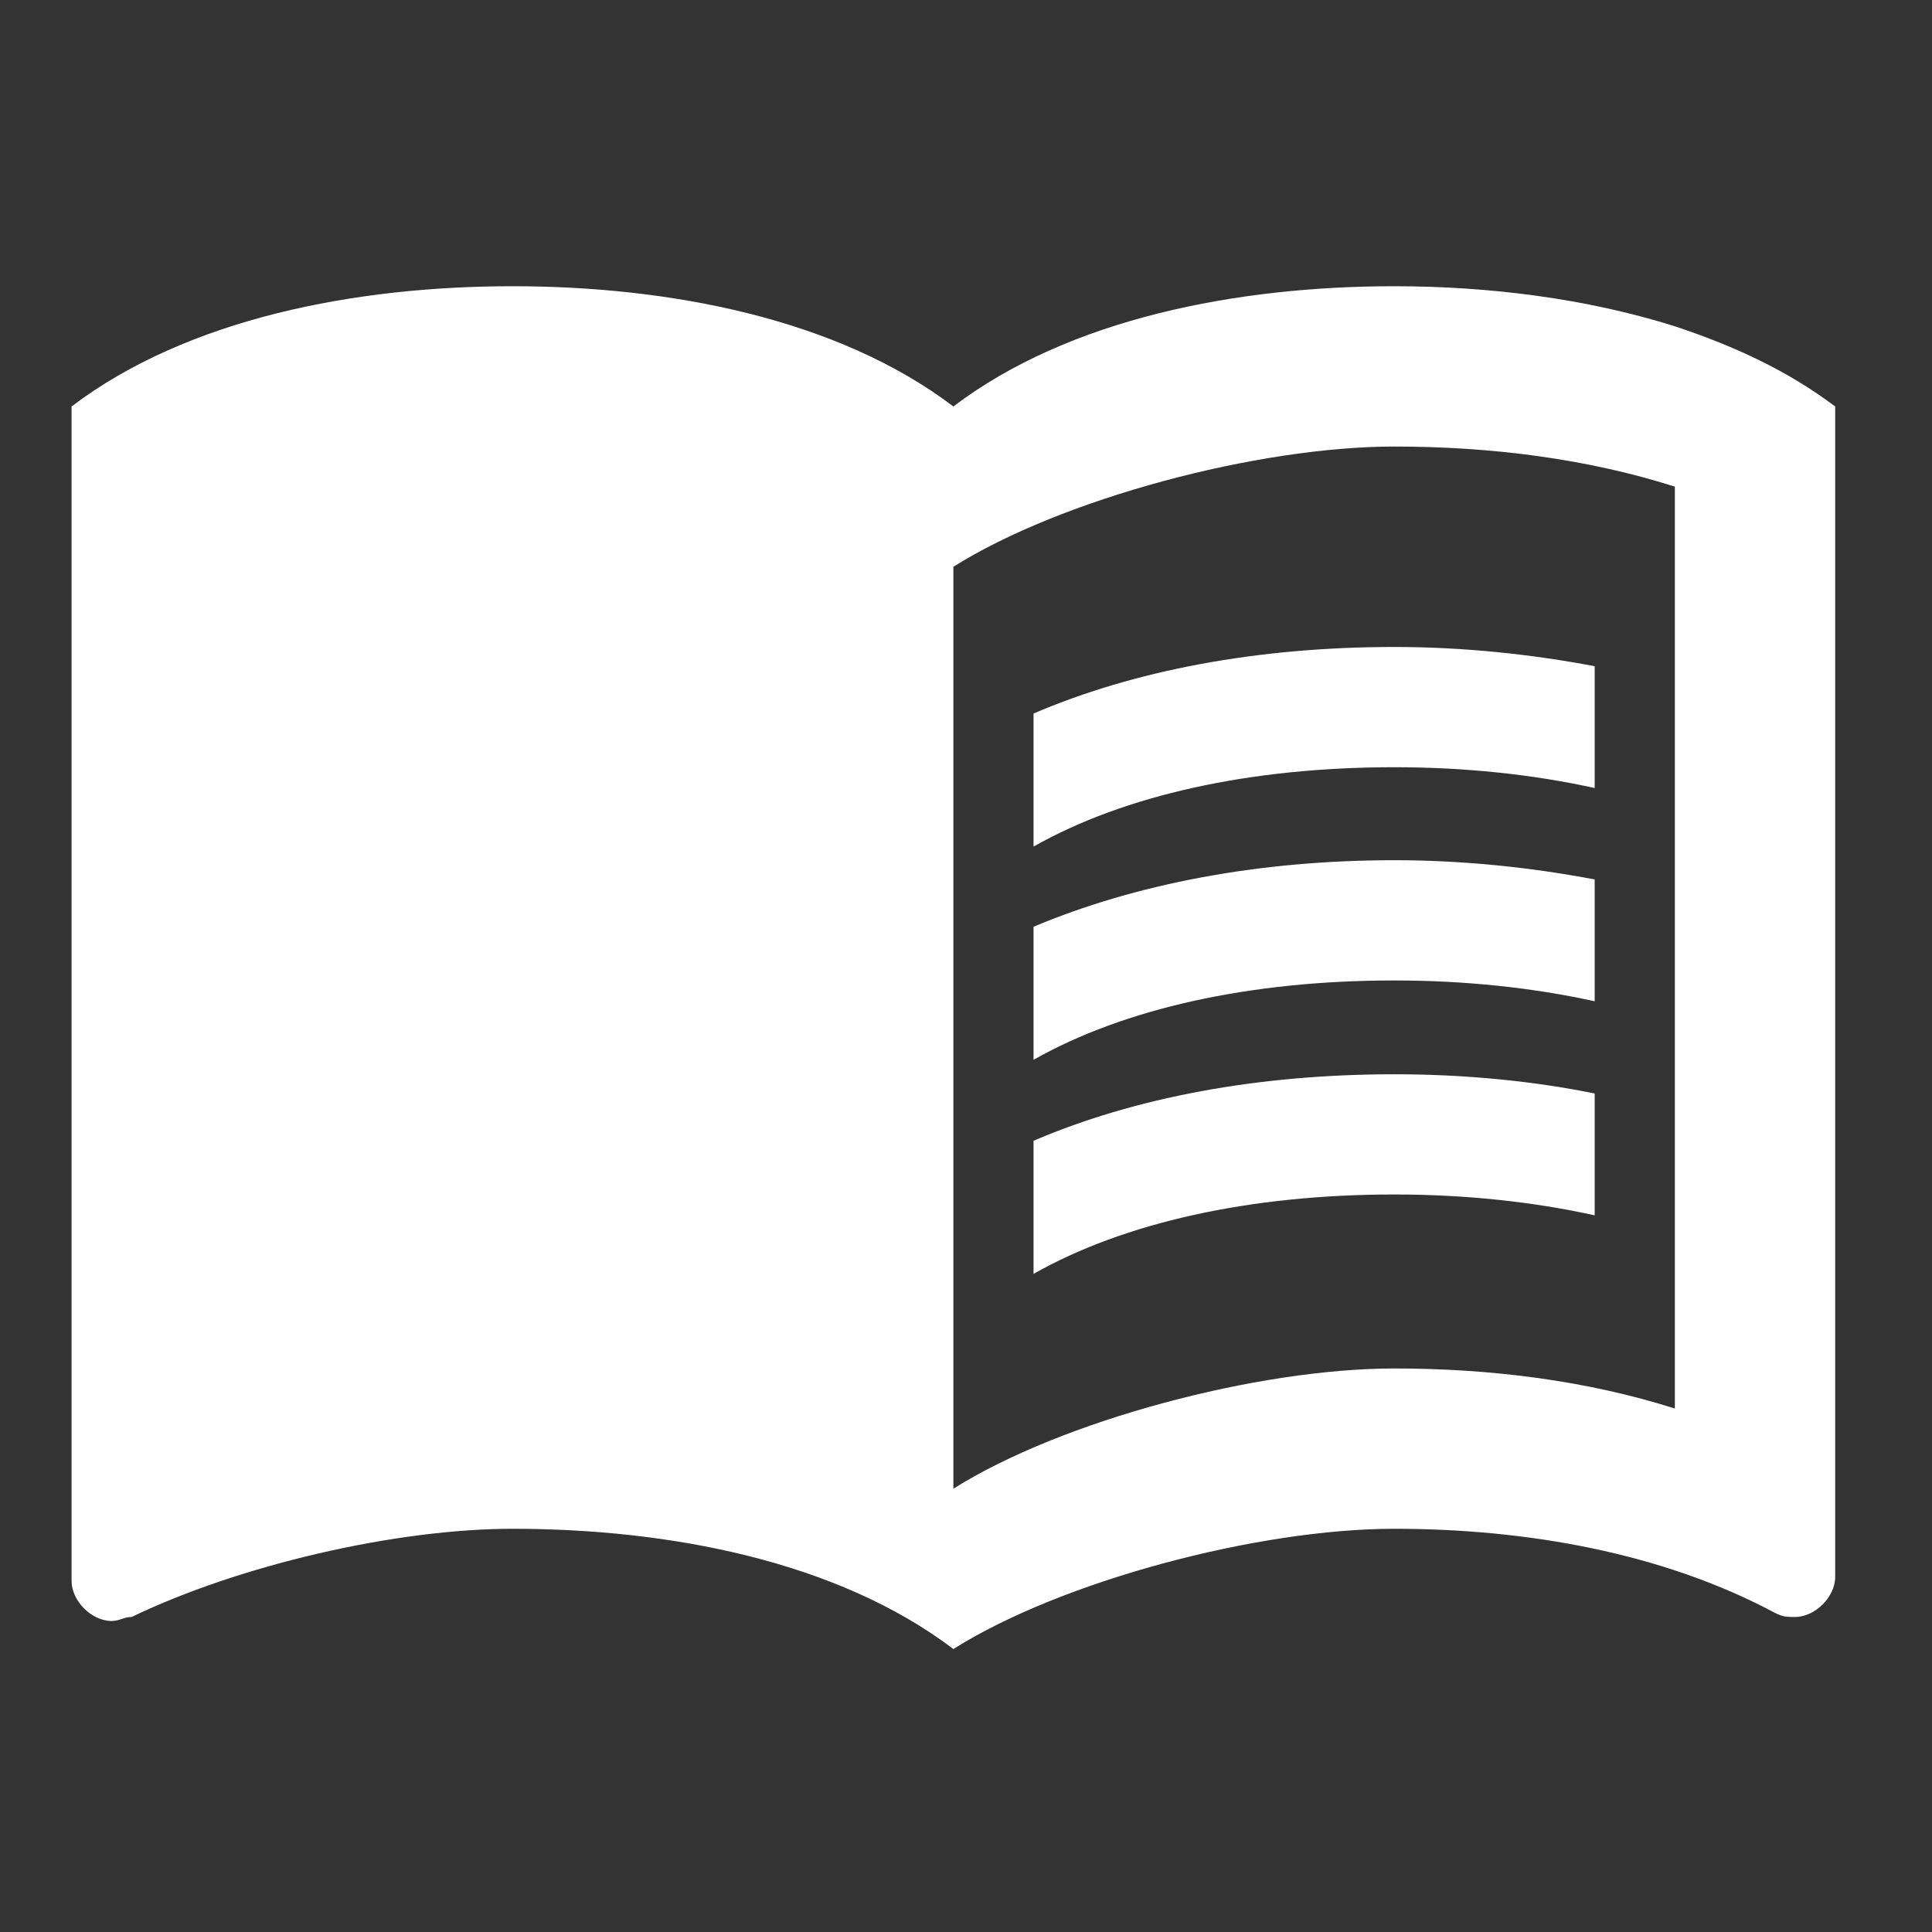 <svg width="54" height="54" viewBox="0 0 54 54" fill="none" xmlns="http://www.w3.org/2000/svg">
<rect x="0" y="0" width="54" height="54" fill="#333333" stroke="none"/>
<path d="M46.813 9.12C44.326 8.336 41.592 8 38.971 8C34.601 8 29.896 8.896 26.647 11.361C23.398 8.896 18.693 8 14.323 8C9.954 8 5.249 8.896 2 11.361V44.186C2 44.746 2.56 45.307 3.12 45.307C3.344 45.307 3.456 45.195 3.68 45.195C6.705 43.738 11.075 42.73 14.323 42.73C18.693 42.73 23.398 43.626 26.647 46.091C29.672 44.186 35.161 42.73 38.971 42.73C42.668 42.73 46.477 43.402 49.614 45.083C49.838 45.195 49.95 45.195 50.174 45.195C50.734 45.195 51.294 44.635 51.294 44.074V11.361C49.95 10.353 48.493 9.68 46.813 9.12ZM46.813 39.369C44.348 38.585 41.659 38.249 38.971 38.249C35.161 38.249 29.672 39.705 26.647 41.61V15.842C29.672 13.938 35.161 12.481 38.971 12.481C41.659 12.481 44.348 12.817 46.813 13.602V39.369Z" fill="white"/>
<path d="M38.971 21.444C40.942 21.444 42.847 21.645 44.572 22.026V18.621C42.802 18.285 40.898 18.083 38.971 18.083C35.161 18.083 31.711 18.733 28.888 19.943V23.662C31.42 22.228 34.937 21.444 38.971 21.444Z" fill="white"/>
<path d="M28.888 25.903V29.622C31.42 28.188 34.937 27.404 38.971 27.404C40.942 27.404 42.847 27.606 44.572 27.986V24.581C42.802 24.245 40.898 24.043 38.971 24.043C35.161 24.043 31.711 24.715 28.888 25.903Z" fill="white"/>
<path d="M38.971 30.026C35.161 30.026 31.711 30.675 28.888 31.885V35.605C31.42 34.171 34.937 33.386 38.971 33.386C40.942 33.386 42.847 33.588 44.572 33.969V30.563C42.802 30.205 40.898 30.026 38.971 30.026Z" fill="white"/>
</svg>
